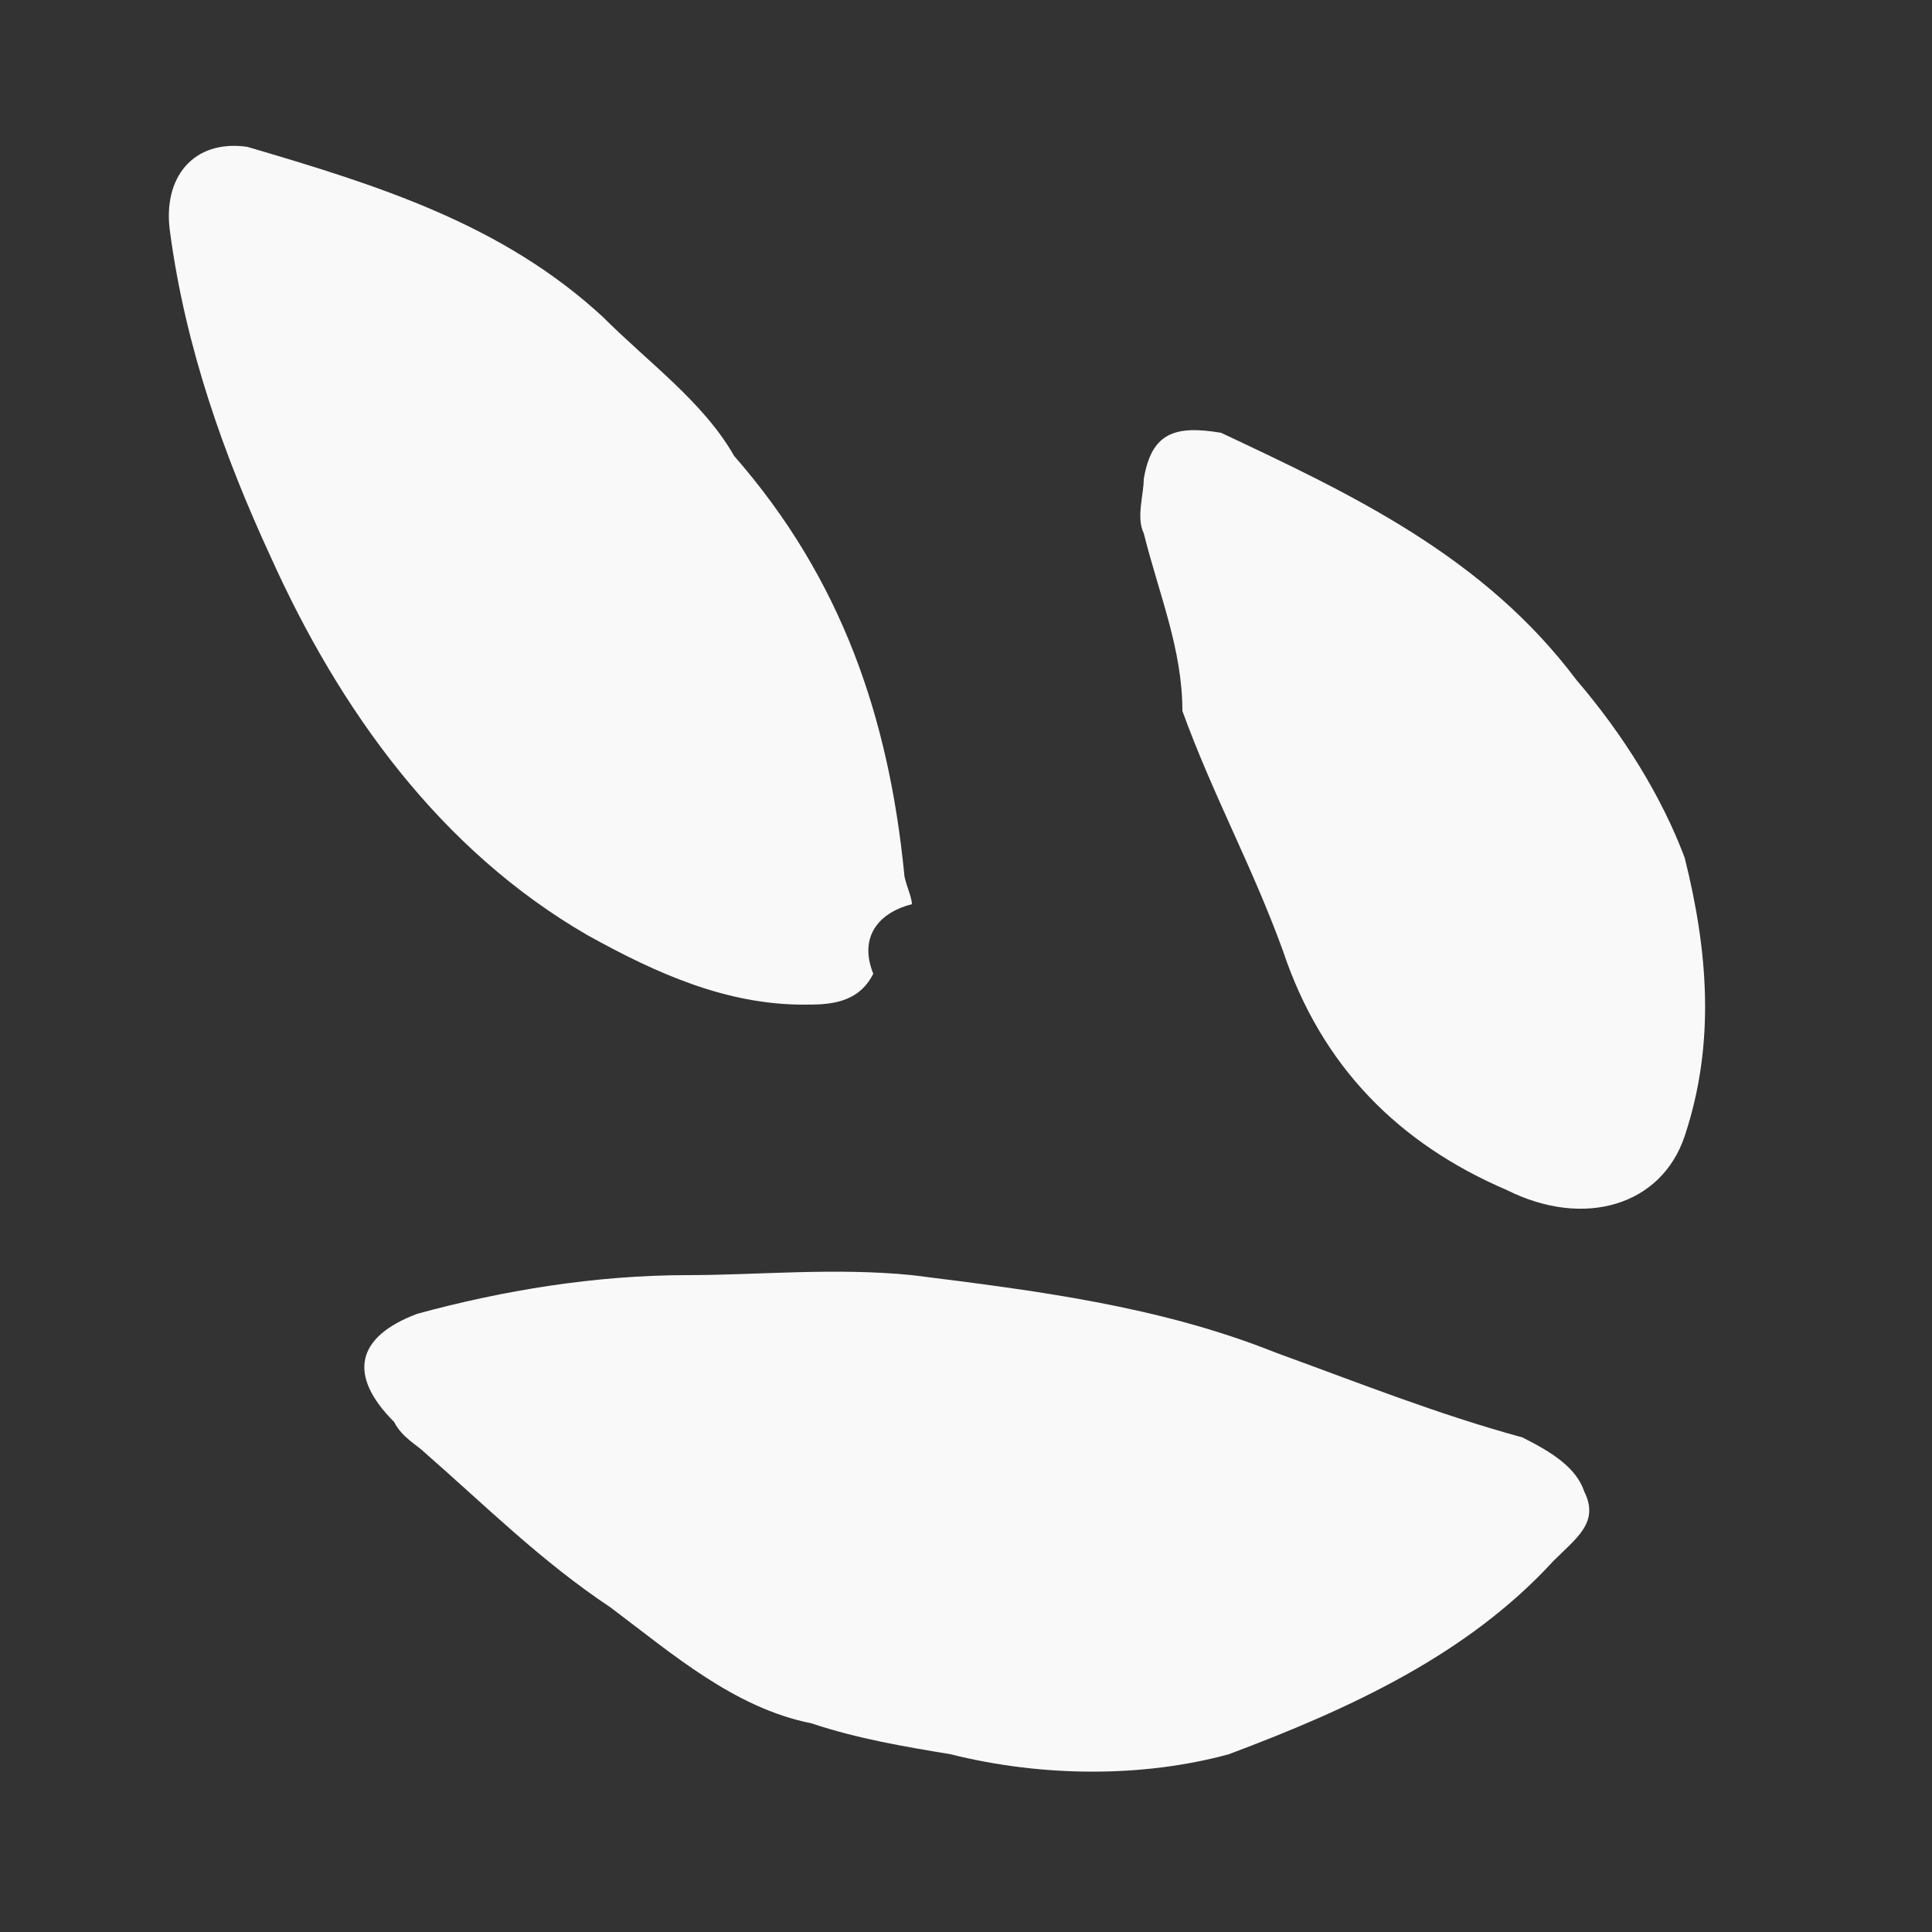 <?xml version="1.0" encoding="utf-8"?>
<!-- Generator: Adobe Illustrator 20.0.0, SVG Export Plug-In . SVG Version: 6.00 Build 0)  -->
<!DOCTYPE svg PUBLIC "-//W3C//DTD SVG 1.1//EN" "http://www.w3.org/Graphics/SVG/1.1/DTD/svg11.dtd">
<svg version="1.1" id="Layer_1" xmlns="http://www.w3.org/2000/svg" xmlns:xlink="http://www.w3.org/1999/xlink" x="0px" y="0px"
	 viewBox="0 0 25 25" style="enable-background:new 0 0 25 25;" xml:space="preserve">
<rect x="0" y="0" width="25" height="25" fill="#333333" stroke="none"/>
<style type="text/css">
	.st0{fill:#B2ACAB;}
	.st1{fill:#605958;}
	.st2{fill:#987E5C;}
	.st3{fill:#BAD636;}
	.st4{opacity:0.75;fill:#B2ACAB;}
	.st5{opacity:0.2;fill:#B2ACAB;}
	.st6{opacity:0.45;fill:#B2ACAB;}
	.st7{fill:#DEDDDD;}
	.st8{fill:#D4D8D3;}
	.st9{fill:#444141;}
	.st10{fill:#333333;}
	.st11{opacity:0.32;fill:url(#);}
	.st12{fill:none;stroke:#BAD636;stroke-width:0.972;stroke-linecap:round;stroke-miterlimit:10;}
	.st13{fill:none;stroke:#BAD636;stroke-width:0.983;stroke-linecap:round;stroke-miterlimit:10;}
	.st14{fill:#FFFFFF;}
	.st15{fill:#F9F9FA;}
</style>
<path class="st15" d="M5.1,18.4c0.1,0.2,0.3,0.3,0.4,0.4c0.8,0.7,1.5,1.4,2.4,2c0.8,0.6,1.6,1.3,2.6,1.5c0.6,0.2,1.2,0.3,1.8,0.4
	c1.2,0.3,2.5,0.3,3.6,0c1.6-0.6,3.1-1.3,4.2-2.5c0.3-0.3,0.6-0.5,0.4-0.9c-0.1-0.3-0.4-0.5-0.8-0.7c-1.1-0.3-2.1-0.7-3.2-1.1
	c-1.5-0.6-3.1-0.8-4.7-1c-1-0.1-2,0-2.9,0c-1.2,0-2.4,0.2-3.5,0.5C4.6,17.3,4.5,17.8,5.1,18.4z"/>
<path class="st15" d="M2.2,3c0.2,1.5,0.7,2.9,1.3,4.2c0.9,2,2.2,3.8,4.1,4.9c0.9,0.5,1.8,0.9,2.8,0.9c0.3,0,0.7,0,0.9-0.4
	c-0.2-0.5,0.1-0.8,0.5-0.9c0-0.1-0.1-0.3-0.1-0.4c-0.2-2-0.8-3.8-2.2-5.4C9.1,5.2,8.4,4.7,7.8,4.1C6.5,2.9,4.9,2.4,3.2,1.9
	C2.5,1.8,2.1,2.3,2.2,3z"/>
<path class="st15" d="M14.8,6.2c0,0.2-0.1,0.5,0,0.7c0.2,0.8,0.5,1.5,0.5,2.3c0.4,1.1,0.9,2,1.3,3.1c0.5,1.5,1.5,2.5,2.9,3.1
	c1,0.5,2,0.2,2.3-0.7c0.4-1.2,0.3-2.4,0-3.6c-0.3-0.8-0.8-1.6-1.4-2.3c-1.2-1.6-2.9-2.4-4.6-3.2C15.2,5.5,14.9,5.6,14.8,6.2z"/>
</svg>
